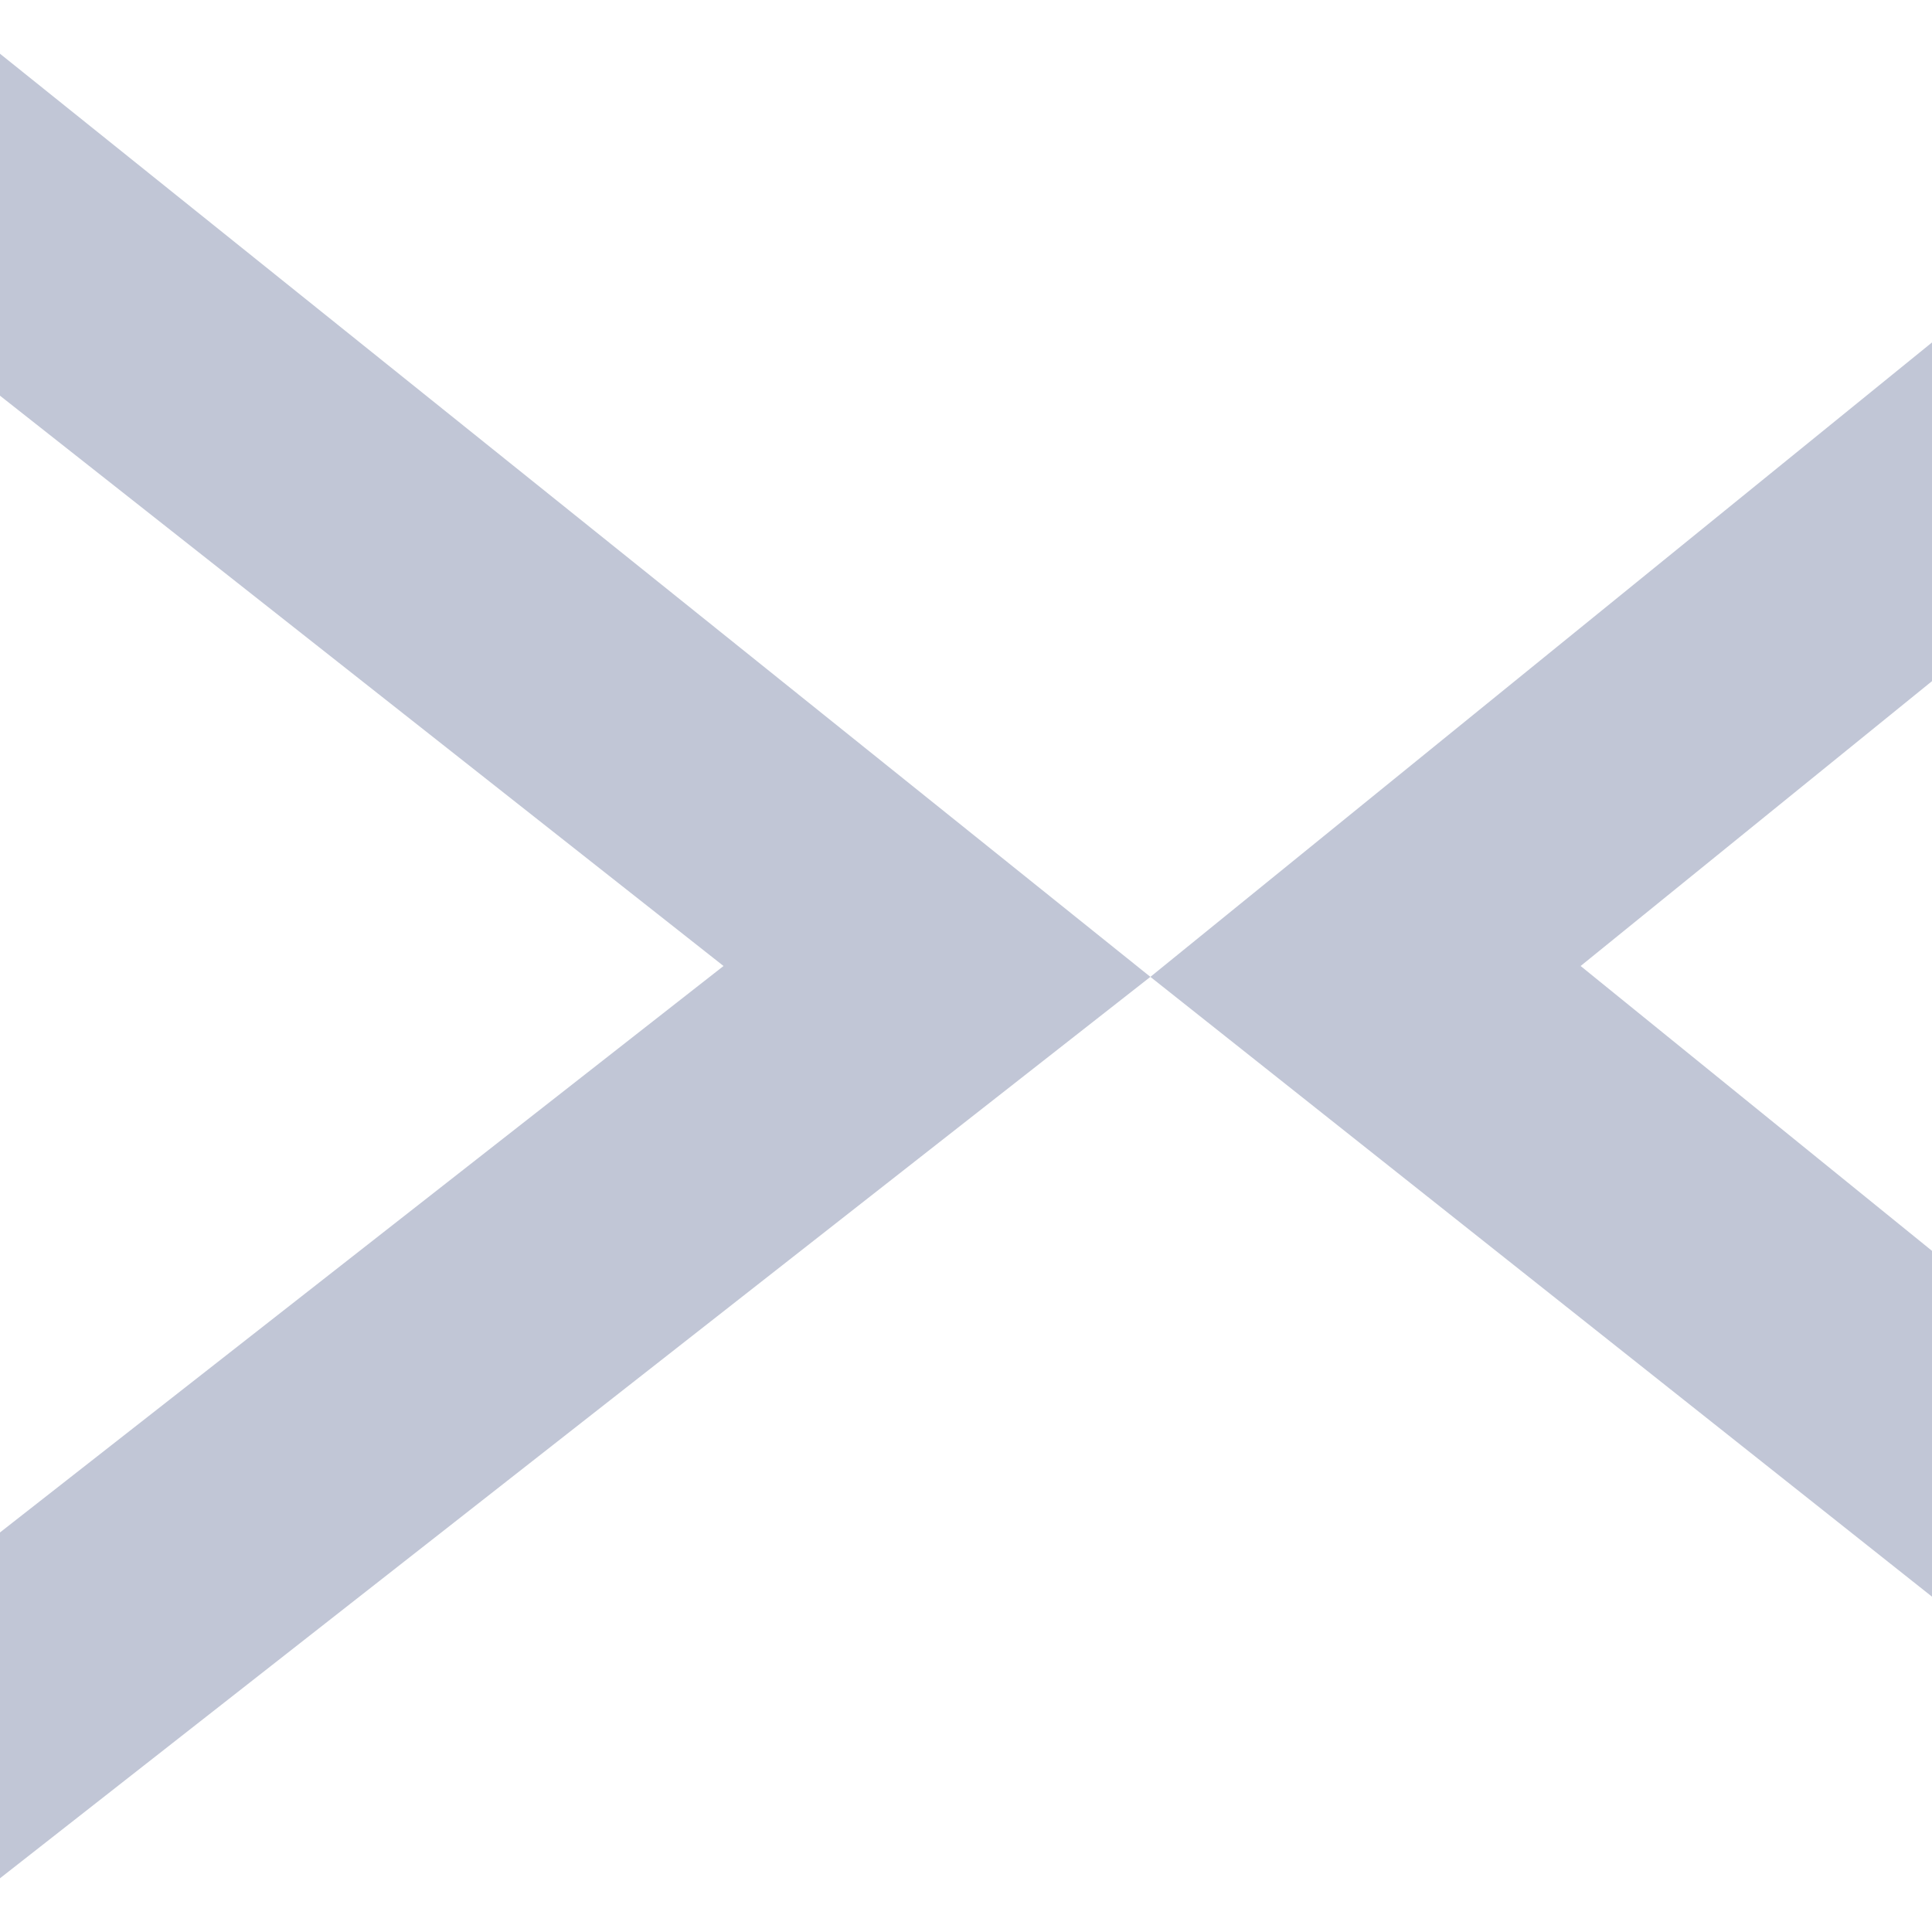 
<svg xmlns="http://www.w3.org/2000/svg" xmlns:xlink="http://www.w3.org/1999/xlink" width="16px" height="16px" viewBox="0 0 16 16" version="1.1">
<g id="surface1">
<path style=" stroke:none;fill-rule:nonzero;fill:#c1c6d6;fill-opacity:1;" d="M 0 0.445 L 9.527 8.09 L 0 15.555 L 0 12.691 L 5.992 8 L 0 3.277 Z M 16 2.836 L 9.527 8.09 L 16 13.223 L 16 10.359 L 13.09 8 L 16 5.641 Z M 16 2.836 "/>
</g>
</svg>

